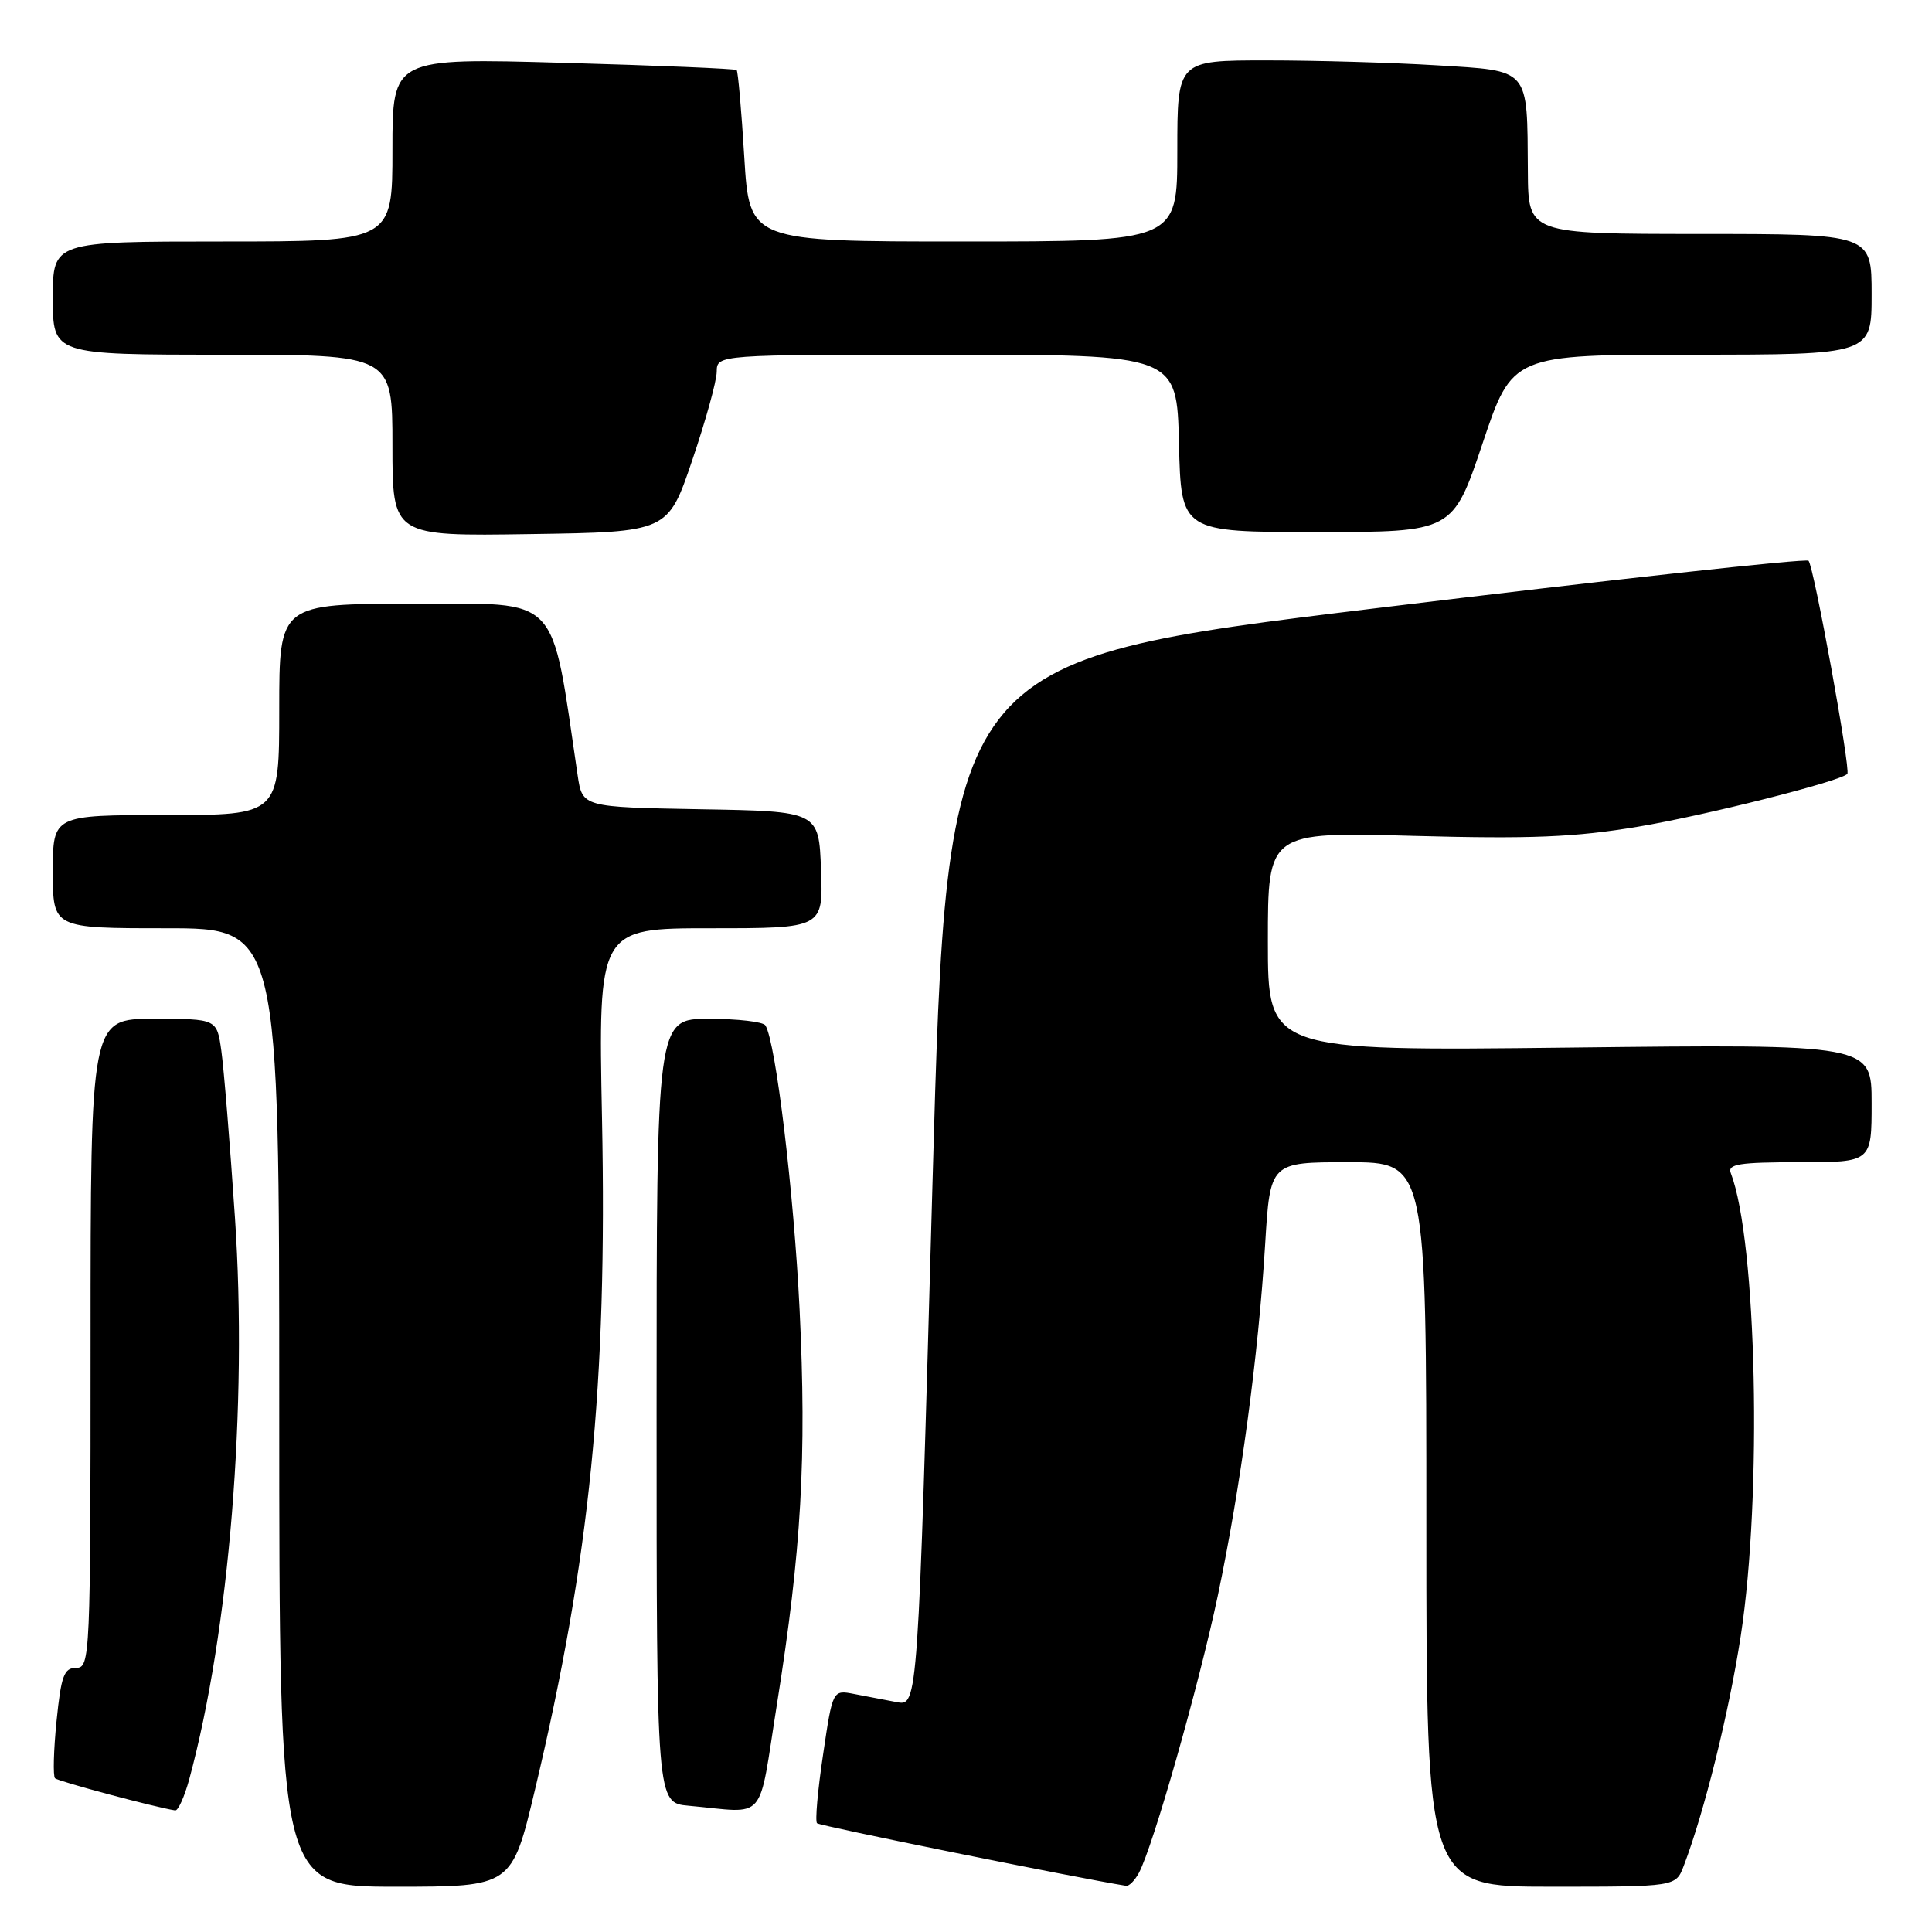 <?xml version="1.0" encoding="UTF-8" standalone="no"?>
<!DOCTYPE svg PUBLIC "-//W3C//DTD SVG 1.1//EN" "http://www.w3.org/Graphics/SVG/1.1/DTD/svg11.dtd" >
<svg xmlns="http://www.w3.org/2000/svg" xmlns:xlink="http://www.w3.org/1999/xlink" version="1.1" viewBox="0 0 256 256">
 <g >
 <path fill="currentColor"
d=" M 70.90 237.09 C 78.18 206.48 80.47 183.53 79.77 148.25 C 79.27 123.00 79.27 123.00 94.18 123.00 C 109.08 123.00 109.08 123.00 108.79 115.25 C 108.50 107.50 108.50 107.50 92.83 107.23 C 77.17 106.95 77.17 106.95 76.54 102.73 C 72.94 78.40 74.47 80.00 54.88 80.00 C 37.00 80.00 37.00 80.00 37.00 94.00 C 37.00 108.00 37.00 108.00 22.00 108.00 C 7.00 108.00 7.00 108.00 7.00 115.50 C 7.00 123.00 7.00 123.00 22.00 123.00 C 37.00 123.00 37.00 123.00 37.00 186.50 C 37.00 250.00 37.00 250.00 52.42 250.00 C 67.83 250.00 67.83 250.00 70.90 237.09 Z  M 150.91 248.17 C 152.79 244.66 158.85 223.35 161.36 211.46 C 164.39 197.05 166.75 179.58 167.64 164.86 C 168.30 154.00 168.30 154.00 178.65 154.00 C 189.00 154.00 189.00 154.00 189.00 202.00 C 189.00 250.00 189.00 250.00 205.52 250.00 C 222.05 250.00 222.05 250.00 223.10 247.25 C 225.85 240.04 229.09 226.97 230.66 216.76 C 233.52 198.17 232.79 164.44 229.34 155.44 C 228.88 154.25 230.45 154.00 238.39 154.00 C 248.00 154.00 248.00 154.00 248.00 146.17 C 248.00 138.35 248.00 138.35 208.00 138.81 C 168.00 139.27 168.00 139.27 168.00 124.75 C 168.00 110.23 168.00 110.23 187.32 110.76 C 202.88 111.18 208.66 110.94 217.06 109.54 C 225.96 108.05 243.77 103.56 244.78 102.55 C 245.26 102.07 240.34 75.01 239.64 74.30 C 239.30 73.97 213.48 76.80 182.26 80.60 C 125.50 87.50 125.50 87.50 123.56 156.79 C 121.63 226.08 121.63 226.08 118.81 225.54 C 117.27 225.24 114.73 224.76 113.17 224.46 C 110.33 223.91 110.33 223.91 109.06 232.51 C 108.35 237.24 107.99 241.33 108.26 241.59 C 108.60 241.94 142.49 248.80 149.21 249.88 C 149.61 249.95 150.37 249.17 150.91 248.17 Z  M 25.08 235.75 C 30.39 216.15 32.82 186.27 31.13 161.32 C 30.47 151.52 29.66 141.59 29.33 139.25 C 28.74 135.00 28.74 135.00 20.37 135.00 C 12.00 135.00 12.00 135.00 12.00 178.00 C 12.00 219.57 11.94 221.00 10.10 221.00 C 8.48 221.00 8.10 222.04 7.49 228.06 C 7.10 231.94 7.01 235.35 7.29 235.63 C 7.70 236.04 20.56 239.48 23.21 239.89 C 23.60 239.95 24.44 238.09 25.08 235.75 Z  M 102.96 225.75 C 106.19 205.44 106.90 193.11 105.95 173.51 C 105.19 158.01 102.80 138.10 101.42 135.87 C 101.12 135.39 97.76 135.00 93.94 135.00 C 87.00 135.00 87.00 135.00 87.00 186.94 C 87.00 238.89 87.00 238.89 91.25 239.27 C 101.78 240.22 100.40 241.82 102.96 225.75 Z  M 91.72 61.00 C 93.50 55.77 94.96 50.49 94.97 49.25 C 95.00 47.00 95.00 47.00 125.47 47.00 C 155.94 47.00 155.94 47.00 156.22 58.75 C 156.50 70.50 156.50 70.50 174.50 70.50 C 192.50 70.50 192.50 70.50 196.45 58.75 C 200.39 47.00 200.39 47.00 224.20 47.00 C 248.00 47.00 248.00 47.00 248.00 39.00 C 248.00 31.00 248.00 31.00 225.25 31.00 C 202.50 30.99 202.50 30.99 202.45 22.75 C 202.35 8.85 202.84 9.42 190.36 8.65 C 184.49 8.29 174.36 8.00 167.84 8.00 C 156.00 8.00 156.00 8.00 156.00 20.00 C 156.00 32.00 156.00 32.00 127.65 32.00 C 99.30 32.00 99.30 32.00 98.62 20.80 C 98.25 14.65 97.79 9.46 97.61 9.28 C 97.43 9.10 87.10 8.67 74.64 8.32 C 52.00 7.68 52.00 7.68 52.00 19.84 C 52.00 32.00 52.00 32.00 29.50 32.00 C 7.00 32.00 7.00 32.00 7.00 39.50 C 7.00 47.00 7.00 47.00 29.50 47.00 C 52.00 47.00 52.00 47.00 52.00 59.02 C 52.00 71.05 52.00 71.05 70.25 70.77 C 88.50 70.50 88.50 70.50 91.72 61.00 Z "/>
</g>
</svg>